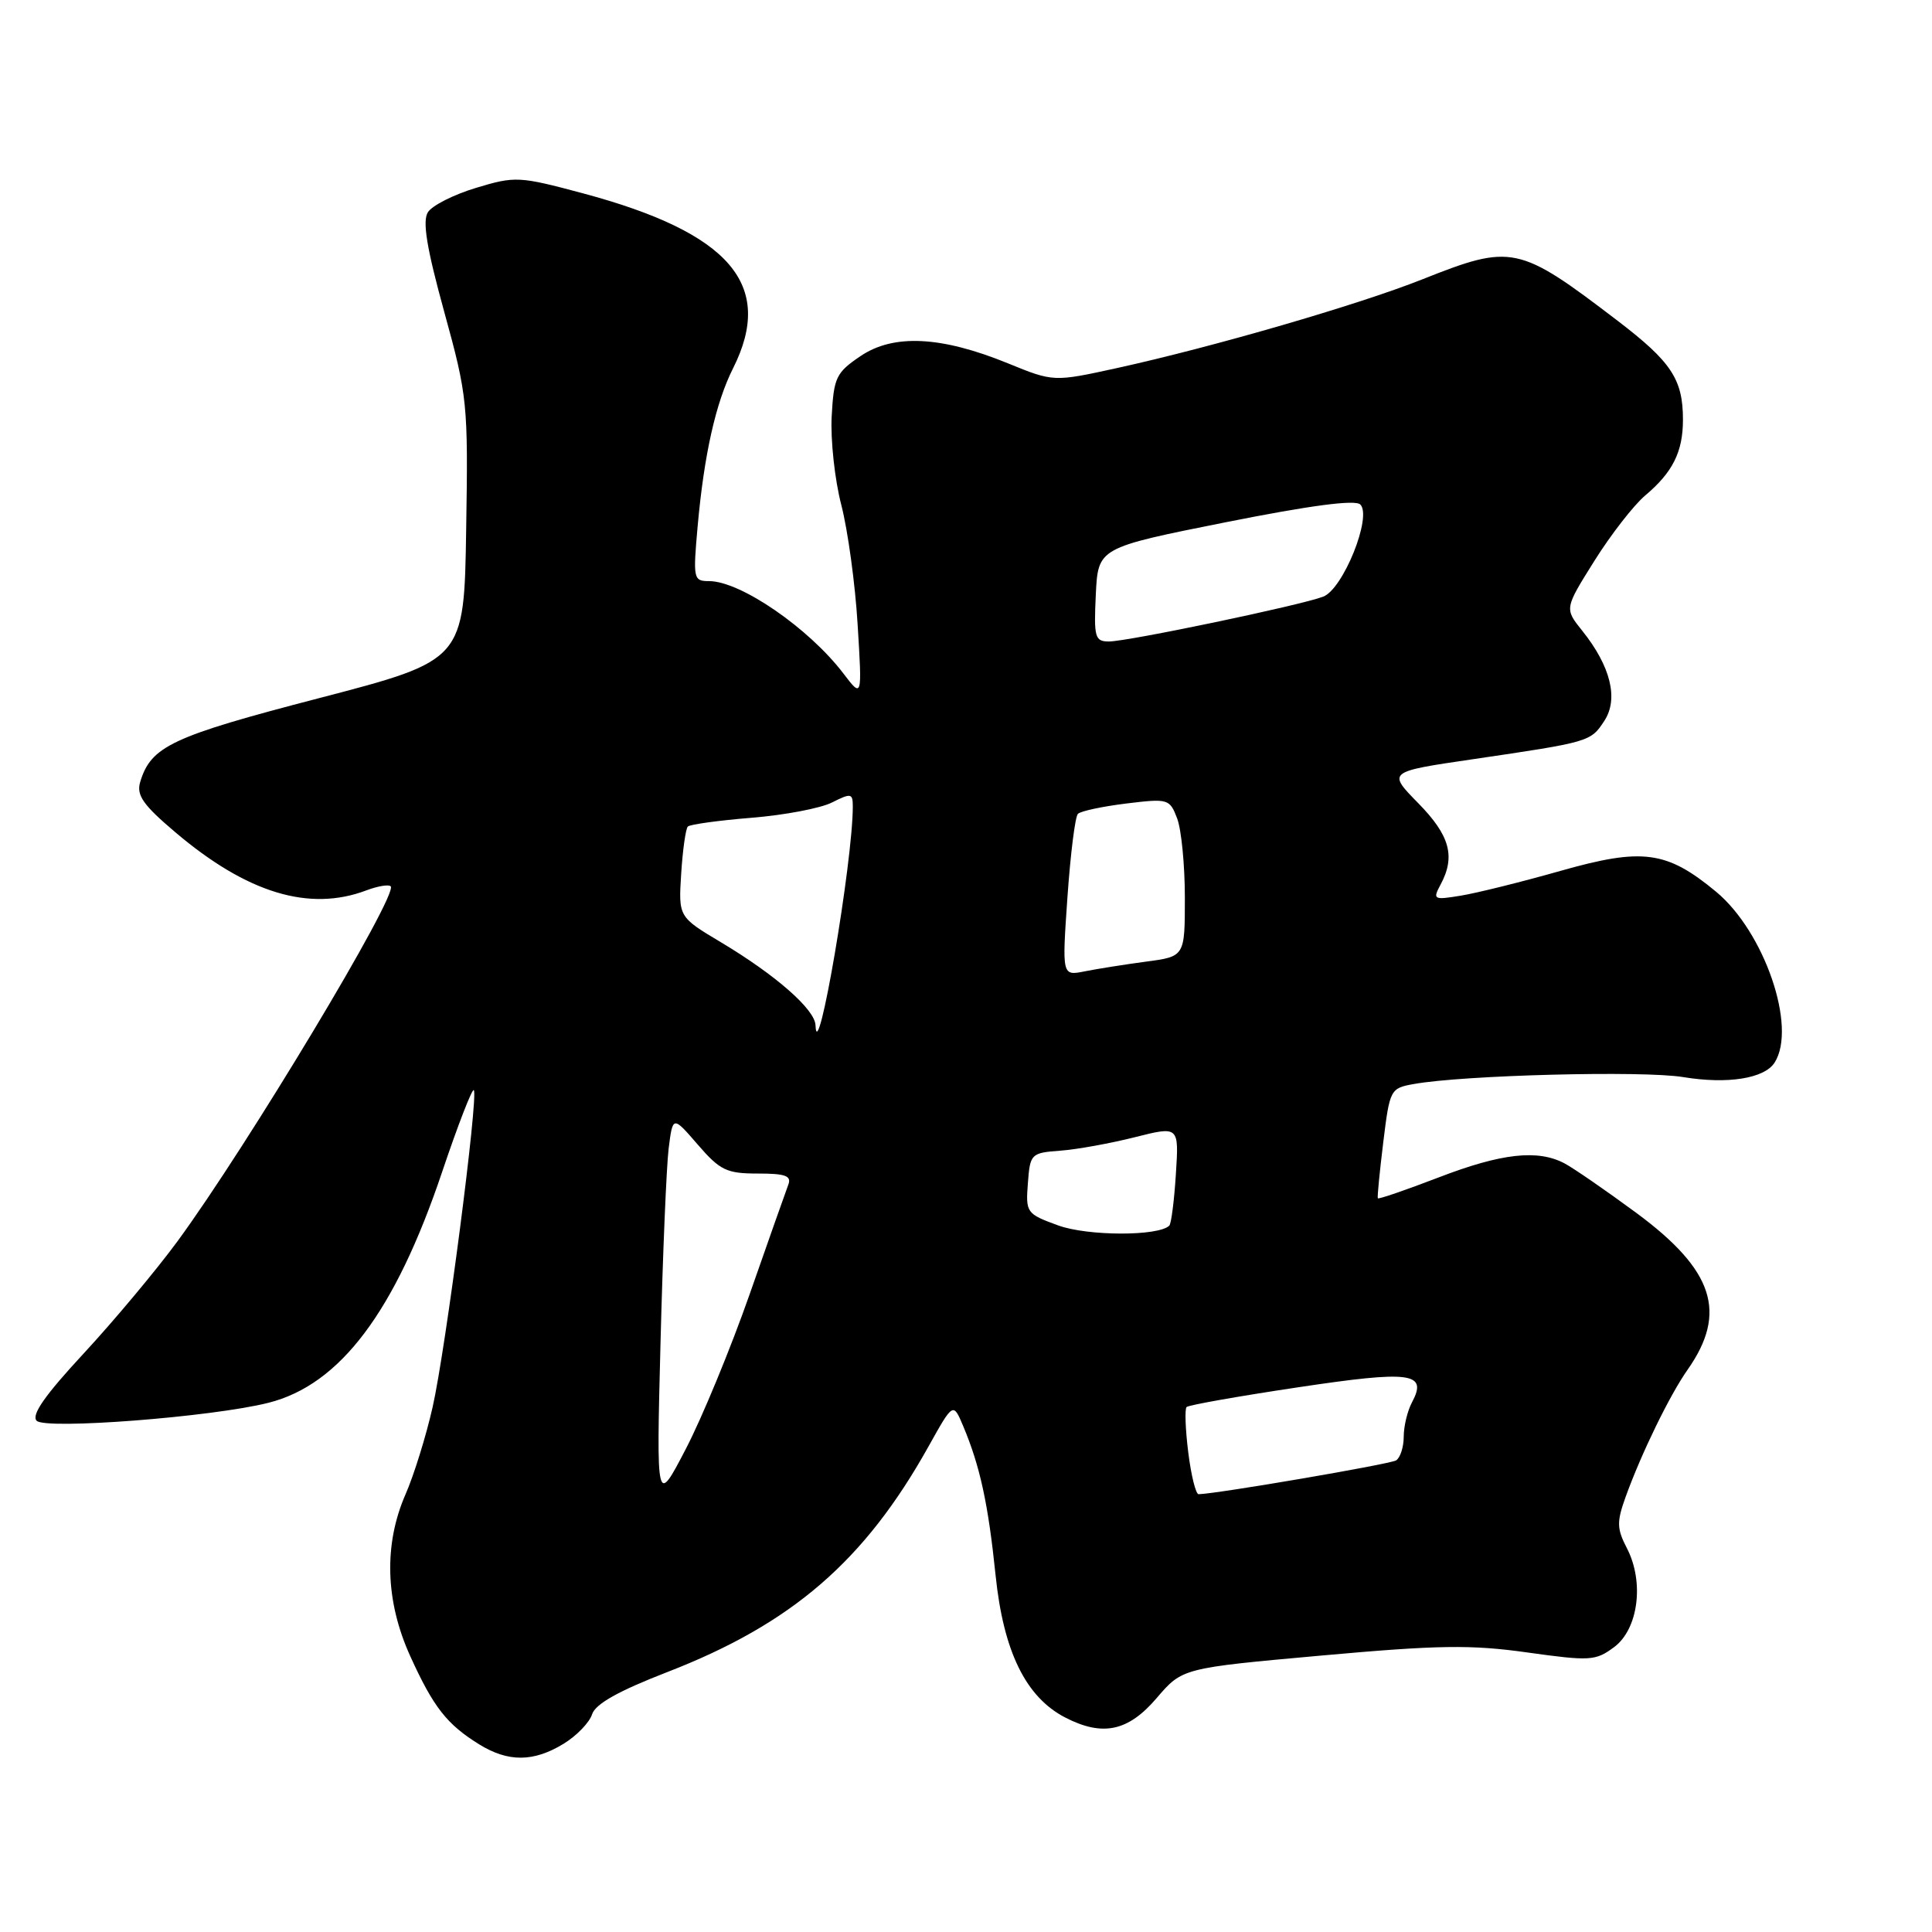<?xml version="1.0" encoding="UTF-8" standalone="no"?>
<!DOCTYPE svg PUBLIC "-//W3C//DTD SVG 1.1//EN" "http://www.w3.org/Graphics/SVG/1.1/DTD/svg11.dtd" >
<svg xmlns="http://www.w3.org/2000/svg" xmlns:xlink="http://www.w3.org/1999/xlink" version="1.1" viewBox="0 0 256 256">
 <g >
 <path fill="currentColor"
d=" M 74.66 231.07 C 76.40 230.01 78.10 228.25 78.45 227.16 C 78.89 225.78 81.94 224.07 88.44 221.55 C 104.94 215.15 114.56 206.85 123.04 191.65 C 126.30 185.81 126.30 185.81 127.63 188.97 C 129.86 194.28 130.94 199.23 131.92 208.73 C 132.96 218.83 135.92 224.87 141.13 227.57 C 146.10 230.14 149.48 229.42 153.25 225.02 C 156.66 221.03 156.66 221.03 175.08 219.37 C 190.61 217.97 194.90 217.91 202.38 218.96 C 210.70 220.12 211.42 220.08 213.88 218.25 C 217.09 215.86 217.90 209.63 215.57 205.14 C 214.23 202.55 214.21 201.66 215.41 198.33 C 217.49 192.57 221.24 184.87 223.61 181.50 C 228.93 173.93 227.09 168.30 216.83 160.72 C 212.80 157.75 208.52 154.80 207.32 154.16 C 203.76 152.27 198.94 152.81 190.59 156.03 C 186.26 157.69 182.65 158.93 182.57 158.78 C 182.48 158.63 182.81 155.28 183.29 151.35 C 184.15 144.35 184.23 144.19 187.33 143.64 C 193.93 142.45 217.73 141.84 223.03 142.72 C 228.92 143.69 233.81 142.91 235.15 140.79 C 238.13 136.09 233.79 123.46 227.38 118.15 C 220.83 112.73 217.65 112.31 206.76 115.40 C 201.59 116.87 195.65 118.34 193.56 118.68 C 189.96 119.27 189.82 119.20 190.88 117.22 C 192.89 113.48 192.12 110.70 187.92 106.42 C 183.84 102.26 183.84 102.26 195.17 100.60 C 210.66 98.32 210.77 98.29 212.58 95.52 C 214.49 92.61 213.43 88.29 209.65 83.57 C 207.30 80.64 207.30 80.64 211.27 74.31 C 213.45 70.83 216.48 66.94 217.99 65.66 C 221.65 62.58 223.00 59.87 223.00 55.61 C 223.00 50.26 221.47 47.95 214.34 42.50 C 201.21 32.48 200.35 32.29 188.45 37.02 C 179.94 40.40 160.75 45.97 148.01 48.77 C 139.60 50.61 139.60 50.61 133.55 48.14 C 124.70 44.53 118.38 44.22 114.00 47.20 C 110.78 49.38 110.48 50.02 110.20 55.21 C 110.04 58.31 110.61 63.58 111.48 66.92 C 112.34 70.26 113.32 77.38 113.64 82.75 C 114.24 92.50 114.24 92.50 111.77 89.26 C 107.18 83.23 98.12 77.00 93.95 77.00 C 91.88 77.00 91.82 76.70 92.44 69.75 C 93.29 60.27 94.83 53.37 97.14 48.79 C 102.68 37.75 96.75 30.84 77.22 25.61 C 68.78 23.35 68.26 23.33 63.09 24.89 C 60.13 25.78 57.26 27.23 56.70 28.12 C 55.95 29.30 56.54 32.88 58.86 41.31 C 61.95 52.53 62.04 53.41 61.77 70.19 C 61.50 87.50 61.50 87.50 42.27 92.51 C 22.74 97.59 19.99 98.88 18.57 103.64 C 18.06 105.37 18.97 106.67 23.22 110.27 C 32.74 118.35 40.99 120.85 48.57 117.97 C 50.06 117.41 51.50 117.17 51.77 117.44 C 52.82 118.49 32.74 151.91 23.50 164.50 C 20.67 168.35 15.08 175.03 11.08 179.35 C 5.96 184.87 4.11 187.51 4.86 188.26 C 6.06 189.46 28.11 187.76 35.56 185.88 C 45.07 183.49 52.35 173.81 58.59 155.27 C 60.67 149.09 62.56 144.22 62.78 144.45 C 63.43 145.10 59.05 178.85 57.32 186.47 C 56.45 190.31 54.84 195.48 53.75 197.97 C 50.83 204.62 51.04 212.16 54.37 219.47 C 57.44 226.23 59.22 228.49 63.50 231.14 C 67.34 233.51 70.69 233.49 74.66 231.07 Z  M 87.52 178.00 C 87.82 166.18 88.31 154.55 88.60 152.17 C 89.15 147.84 89.15 147.84 92.46 151.67 C 95.41 155.08 96.28 155.50 100.40 155.50 C 104.08 155.50 104.91 155.80 104.45 156.99 C 104.14 157.80 101.84 164.32 99.34 171.47 C 96.84 178.61 93.03 187.85 90.88 191.98 C 86.97 199.50 86.97 199.50 87.52 178.00 Z  M 157.45 192.45 C 157.07 189.40 156.97 186.70 157.23 186.44 C 157.48 186.18 164.09 185.01 171.90 183.84 C 187.00 181.57 189.21 181.86 187.09 185.83 C 186.49 186.95 186.00 189.00 186.00 190.38 C 186.00 191.75 185.54 193.16 184.99 193.51 C 184.16 194.02 161.24 197.94 158.82 197.99 C 158.45 197.99 157.83 195.50 157.45 192.45 Z  M 140.20 162.37 C 136.01 160.84 135.90 160.69 136.20 156.78 C 136.49 152.88 136.61 152.76 140.50 152.47 C 142.70 152.31 147.14 151.50 150.36 150.69 C 156.22 149.21 156.22 149.21 155.81 155.57 C 155.59 159.06 155.20 162.14 154.94 162.40 C 153.52 163.82 144.11 163.80 140.20 162.37 Z  M 108.06 135.85 C 107.98 133.75 102.80 129.21 95.57 124.88 C 89.90 121.50 89.90 121.50 90.26 115.77 C 90.46 112.62 90.86 109.81 91.14 109.52 C 91.43 109.24 95.23 108.71 99.58 108.36 C 103.94 108.01 108.74 107.10 110.25 106.33 C 112.78 105.06 113.00 105.10 113.00 106.88 C 113.00 114.19 108.29 141.82 108.06 135.85 Z  M 141.44 118.90 C 141.84 113.18 142.46 108.20 142.83 107.84 C 143.20 107.47 146.08 106.86 149.23 106.47 C 154.80 105.79 154.99 105.85 155.98 108.45 C 156.54 109.93 157.00 114.64 157.00 118.94 C 157.00 126.74 157.00 126.74 151.86 127.42 C 149.03 127.80 145.37 128.38 143.72 128.71 C 140.72 129.31 140.72 129.31 141.44 118.90 Z  M 145.20 78.79 C 145.50 72.58 145.50 72.58 162.37 69.21 C 173.66 66.96 179.58 66.18 180.25 66.85 C 181.84 68.44 177.97 78.06 175.33 79.06 C 172.30 80.22 149.42 85.00 146.94 85.00 C 145.08 85.00 144.93 84.46 145.20 78.79 Z "/>
</g>
</svg>